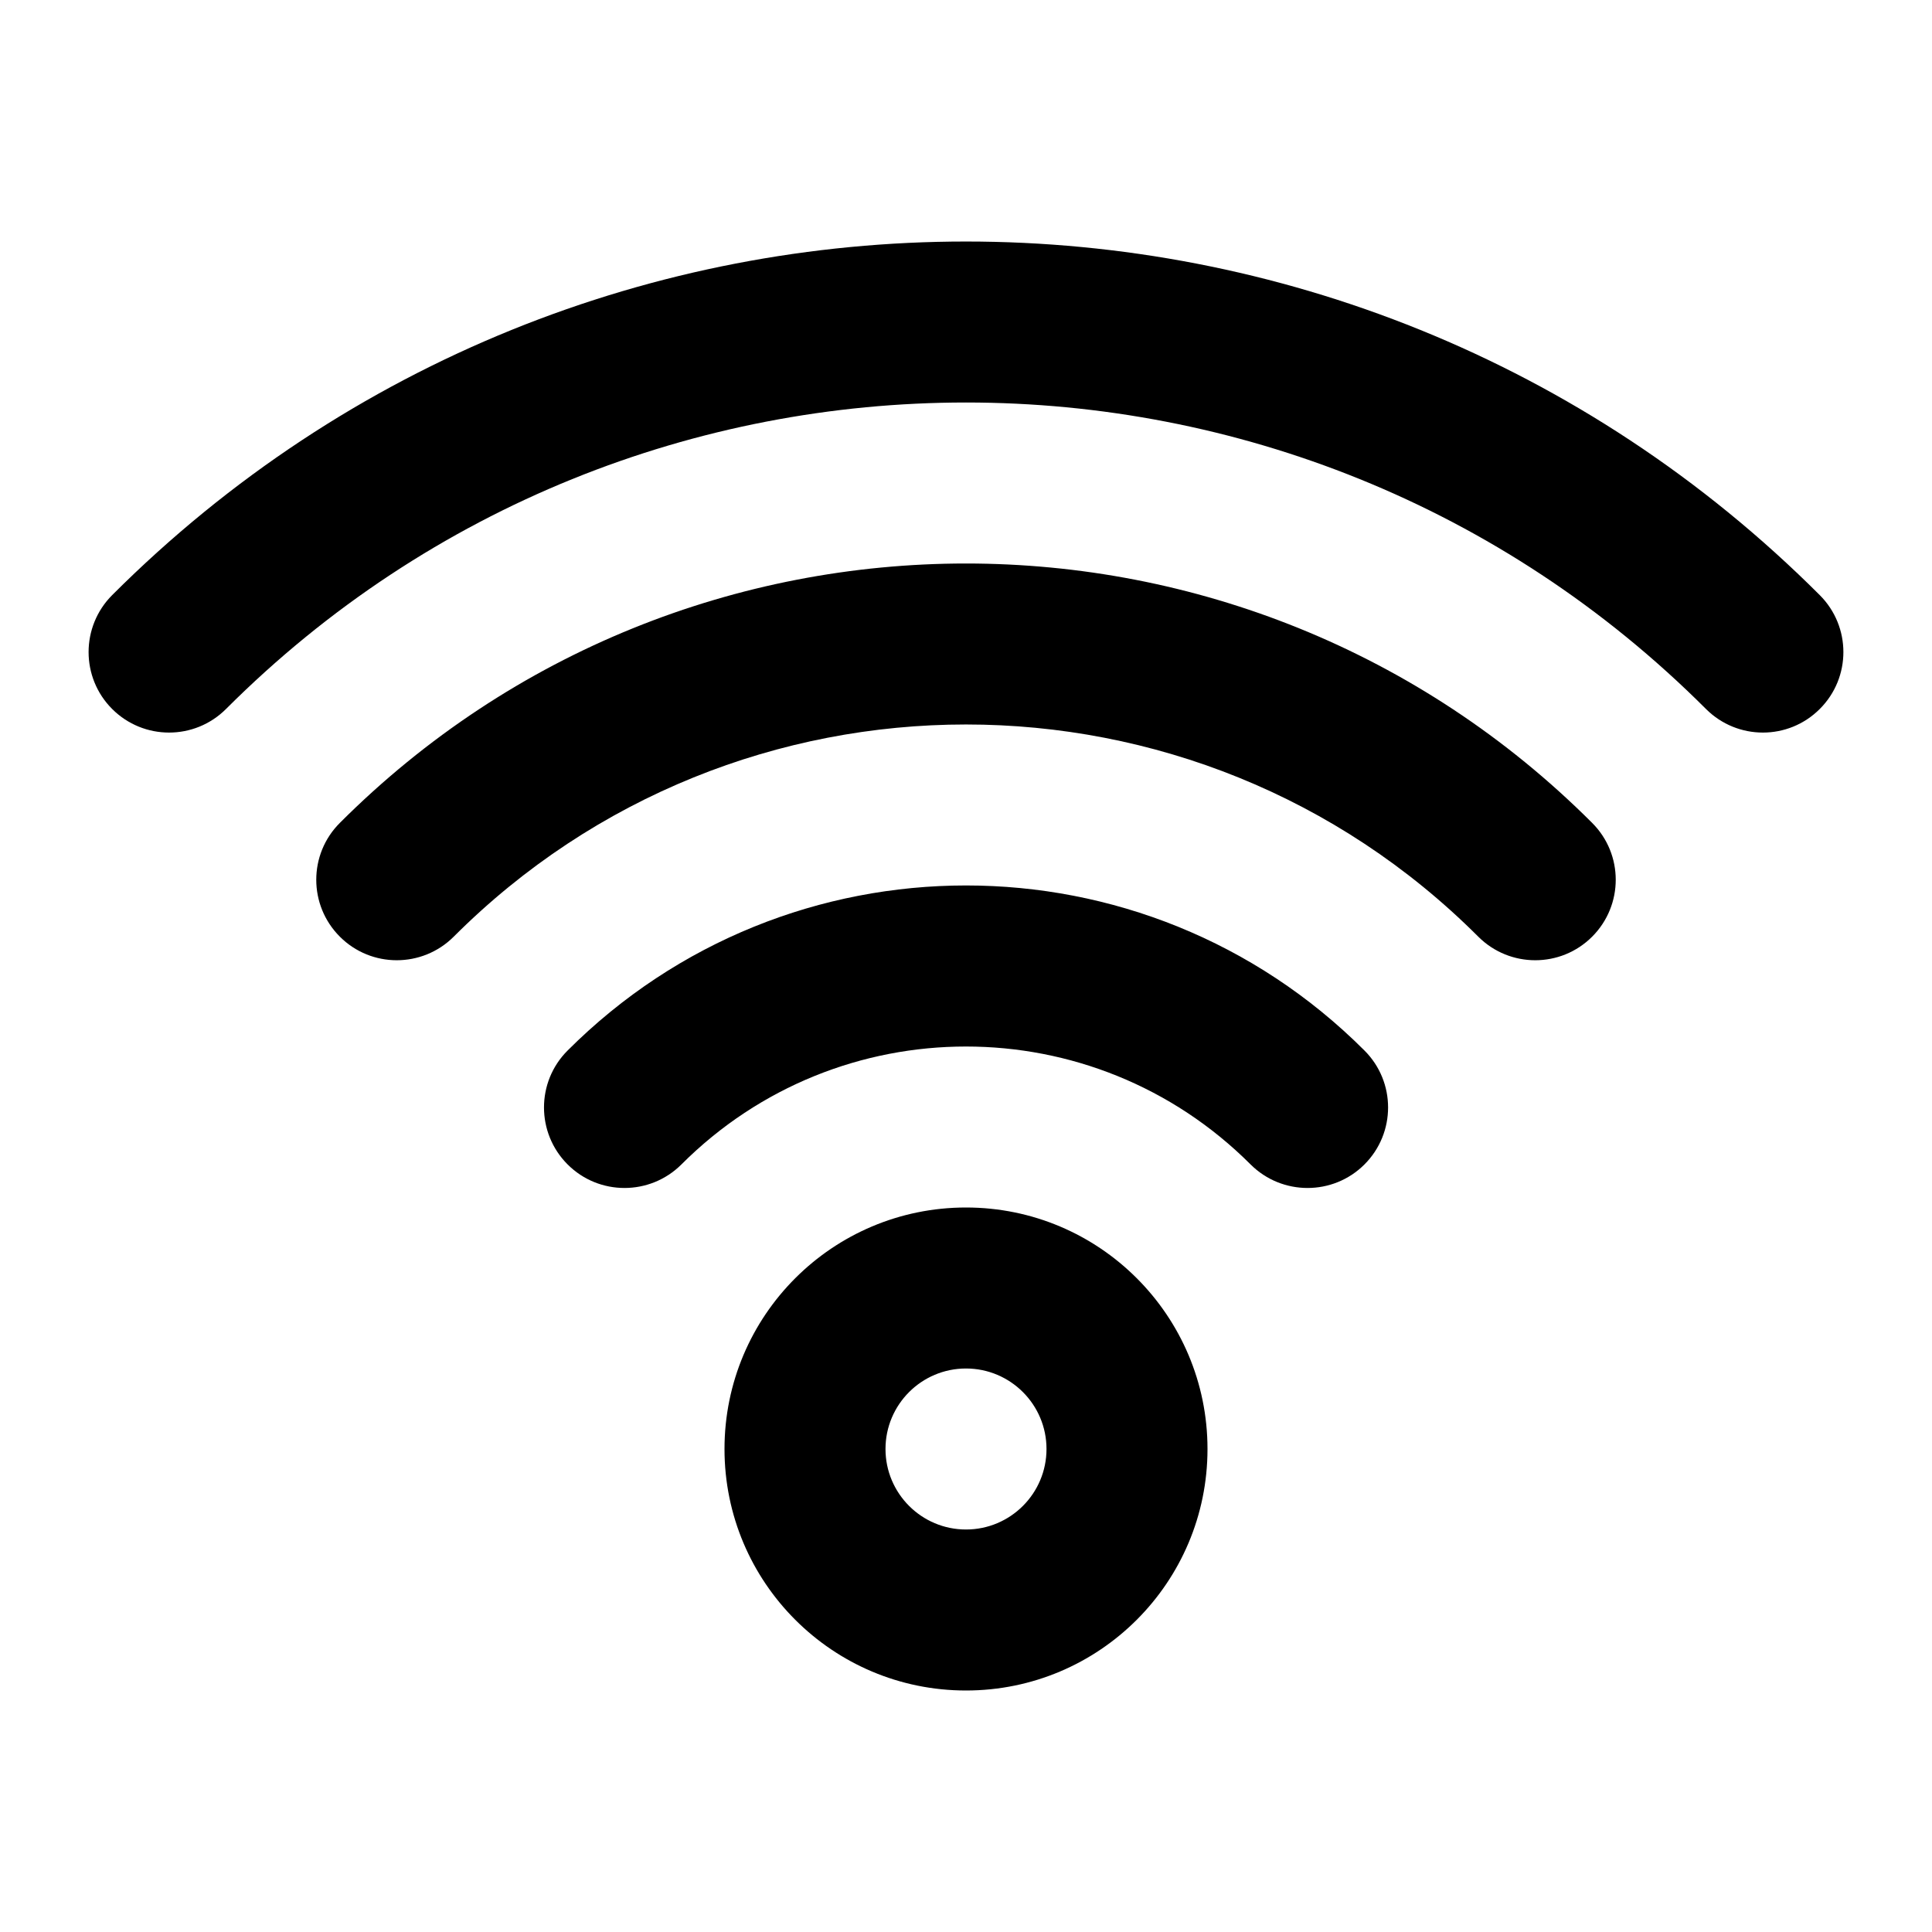 <svg width="24" height="24" viewBox="0 0 24 24" fill="none" xmlns="http://www.w3.org/2000/svg">
<path d="M13 18C13 17.448 12.552 17 12 17C11.448 17 11 17.448 11 18C11 18.552 11.448 19 12 19C12.552 19 13 18.552 13 18ZM7.051 13.05C9.784 10.316 14.217 10.316 16.95 13.05C17.341 13.44 17.341 14.074 16.95 14.465C16.56 14.855 15.926 14.855 15.535 14.465C13.582 12.512 10.417 12.512 8.465 14.465C8.074 14.855 7.441 14.855 7.051 14.465C6.66 14.074 6.66 13.44 7.051 13.05ZM4.222 10.222C8.517 5.926 15.482 5.926 19.778 10.222C20.169 10.612 20.169 11.245 19.778 11.636C19.388 12.026 18.755 12.026 18.364 11.636C14.85 8.121 9.15 8.121 5.636 11.636C5.245 12.026 4.612 12.026 4.222 11.636C3.831 11.245 3.831 10.612 4.222 10.222ZM1.393 7.393C7.251 1.536 16.748 1.536 22.606 7.393C22.997 7.784 22.997 8.417 22.606 8.807C22.216 9.198 21.583 9.198 21.192 8.807C16.116 3.731 7.884 3.731 2.808 8.807C2.417 9.198 1.784 9.198 1.393 8.807C1.003 8.417 1.003 7.784 1.393 7.393ZM15 18C15 19.657 13.657 21 12 21C10.343 21 9 19.657 9 18C9 16.343 10.343 15 12 15C13.657 15 15 16.343 15 18Z" fill="#000"/>
</svg>
